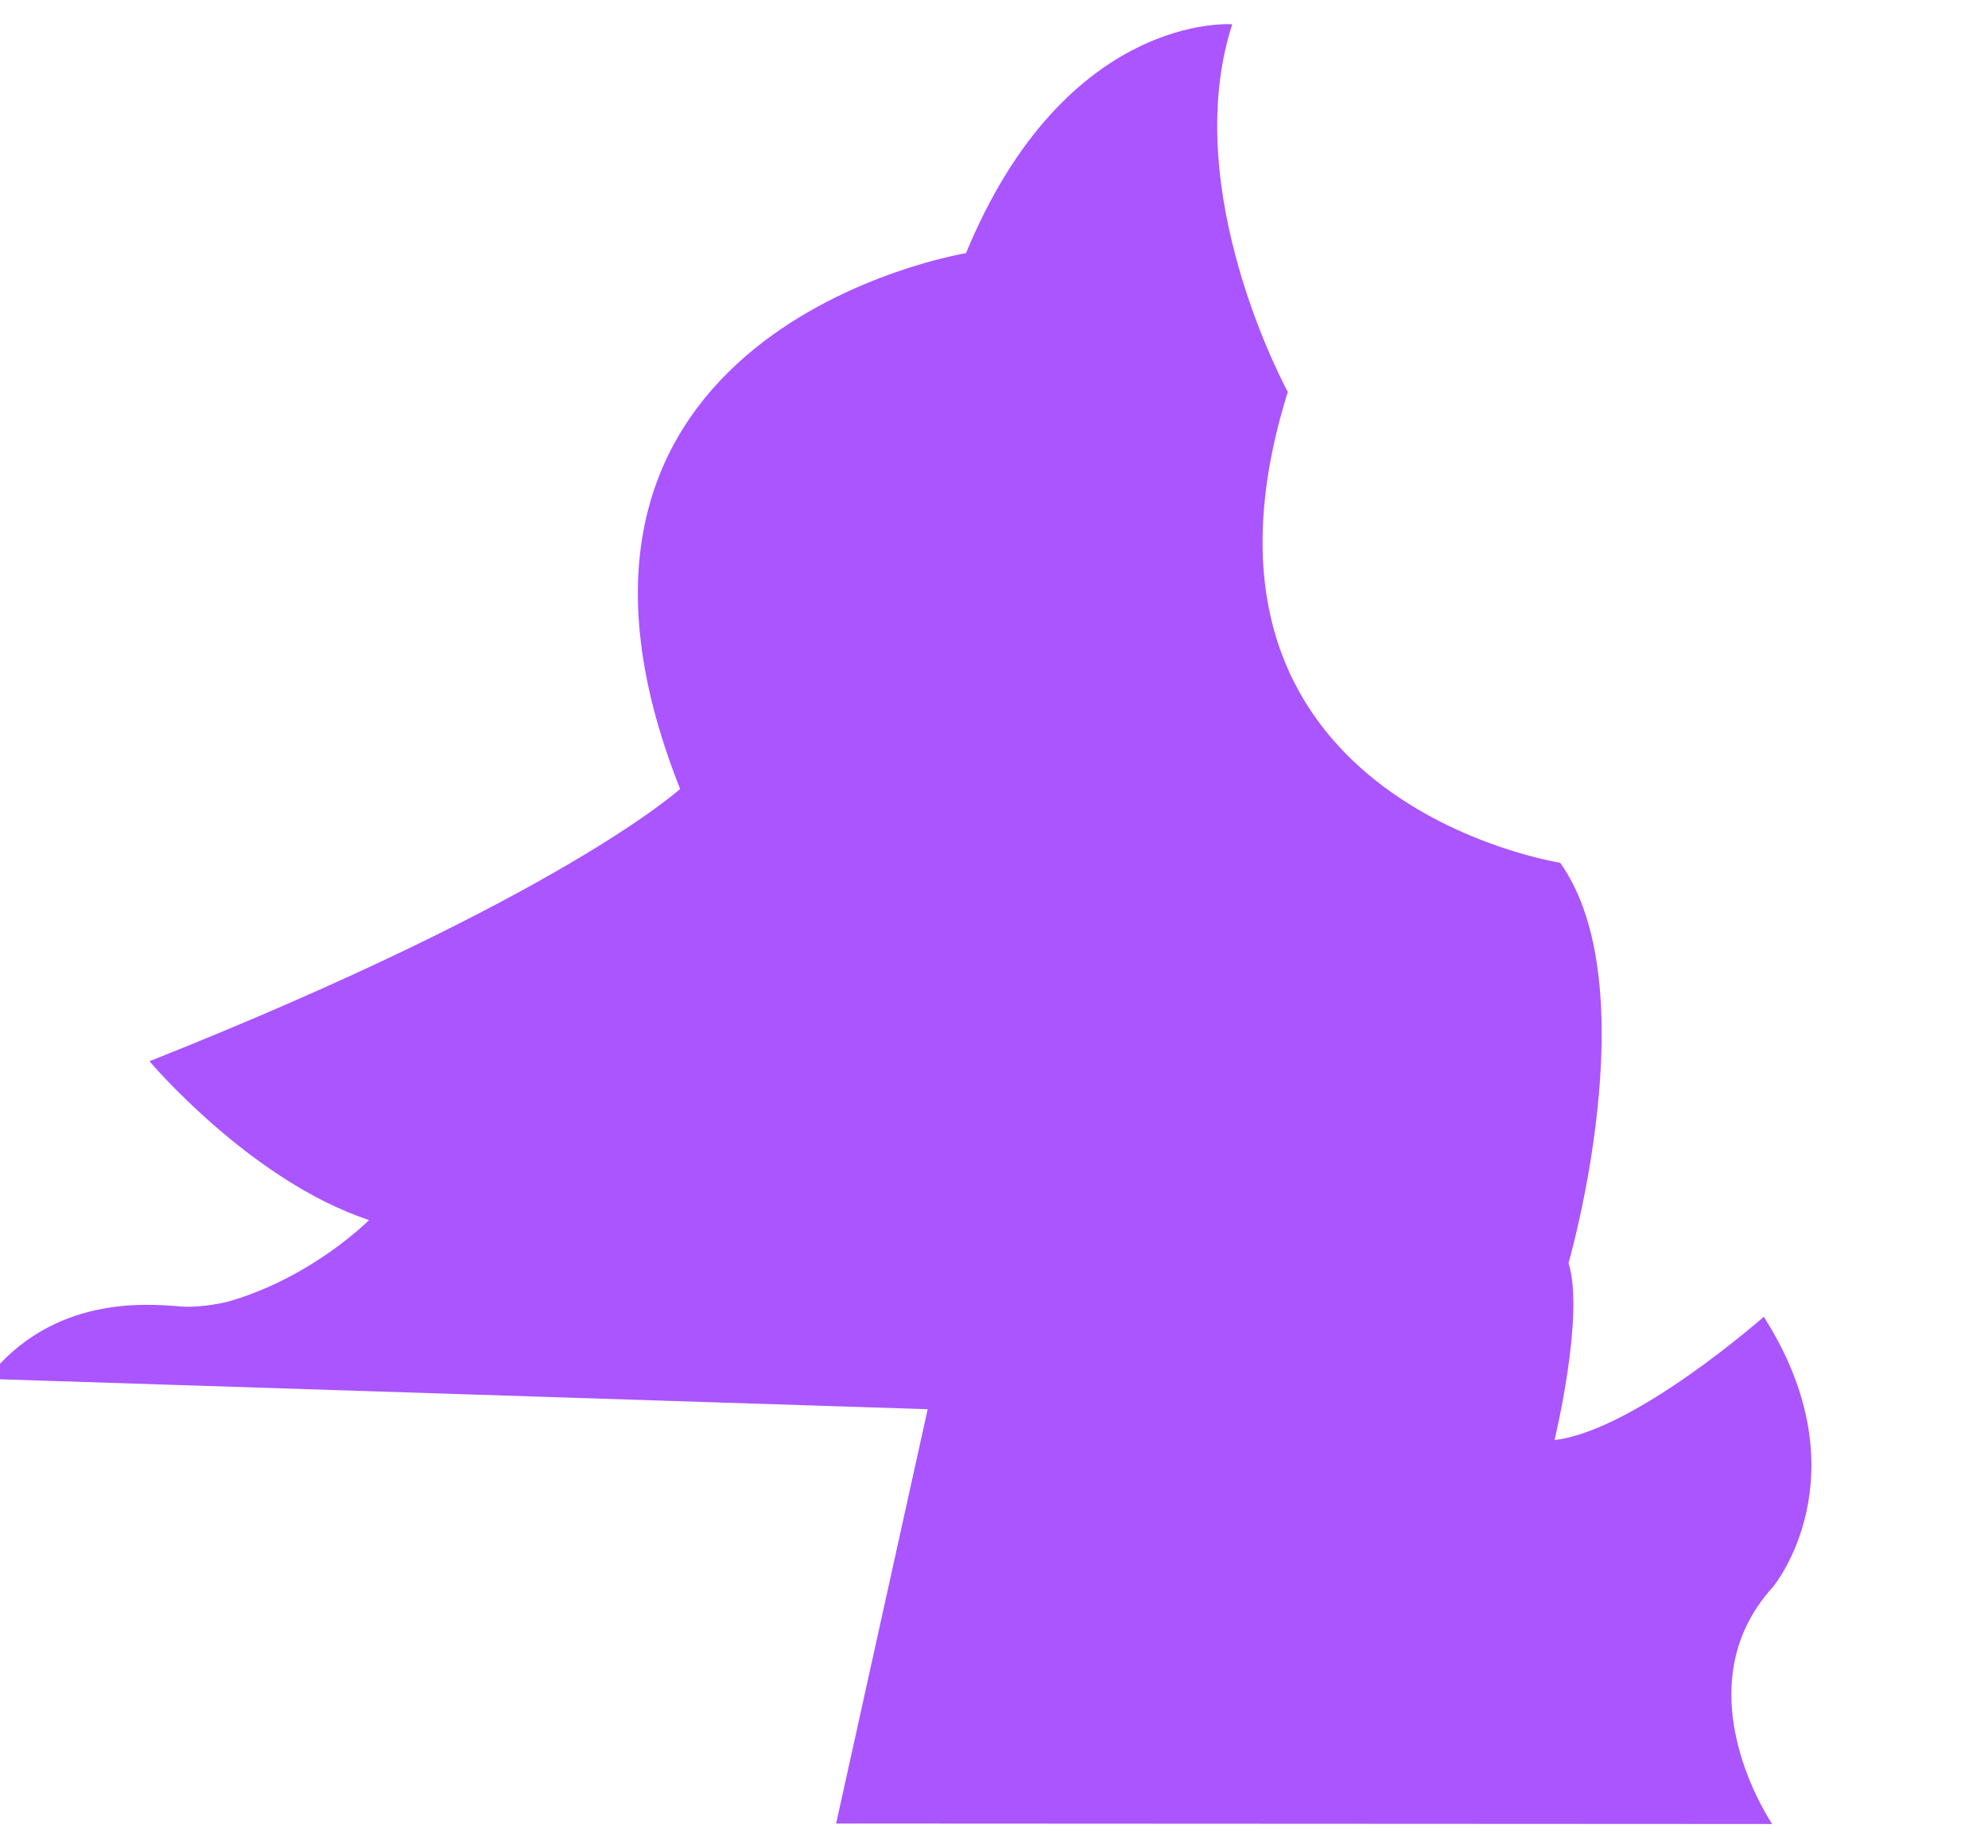 <?xml version="1.0" encoding="utf-8"?>
<!-- Generator: Adobe Illustrator 23.1.1, SVG Export Plug-In . SVG Version: 6.00 Build 0)  -->
<svg version="1.1" id="Layer_1" xmlns="http://www.w3.org/2000/svg" xmlns:xlink="http://www.w3.org/1999/xlink" x="0px" y="0px"
	 viewBox="0 0 425.6 395.6" style="enable-background:new 0 0 425.6 395.6;" xml:space="preserve">
<style type="text/css">
	.st0{display:none;fill:#456655;}
	.st1{fill:#AA55FF;}
</style>
<g>
	<path class="st0" d="M225.4,0c0,0-35.2,10.9-46.1,54.8c0,0-105,23.7-47.5,119.5c0,0-25.6,49.5-65.3,56c0,0-16.8,25.1-50.2,30.2
		l70.8,29.1c0,0-44.3,48.1-74.3,31L0,353.4c0,0,12.9-16.6,35.6-15c0,0,24,1.3,34.9,33.6c0,0,35.5,15.7,38.1,9
		c0,0-6.3-42.1,20.6-43.3c0,0,23.8,1.6,11.6,49.7c0,0,41.7,5.4,54.3-29.8c0,0,21.3,26.9,38.9,1.7c0,0,31.9-19.4,40.2-17.9
		c0,0-15.8,43.5,8.4,53.9c0.4,0.2,0.8,0.2,1.3,0.2c4.6-0.1,30.1-2.5,27.4-46.6c0,0,25.3,2.2,50,31.2c0,0,34.5,21.5,64.3-2.6
		c0,0-21.3-18.8-22.3-28.4c0,0,30.4-26.5,4.6-89.3c0,0-38.9,37.9-56.4,40.5c0,0,10.2-26.9-3.5-49.7c0,0,13.4-57.9-15.2-84.9
		c0,0-100,16.7-76.3-97.9C256.5,67.9,220.4,53.8,225.4,0z"/>
	<path class="st1" d="M377.6,281.9c0,0-27.6,24.4-44.8,26.4c0,0,6.5-26.8,3-37.9c0,0,17.1-59.2-1.8-85.7c0,0-85.7-13.2-58.3-100.8
		c0,0-23.5-42.8-11.9-78.7c0,0-35.6-2.8-57,49c0,0-100.3,16.3-61.2,114.7c0,0-25.3,23.2-113.6,58.3c0,0,21.6,25.6,47,34
		c0,0-11.8,12-29.6,17.3c-2.7,0.8-7.9,1.5-10.7,1.2c-7.5-0.6-27.5-2.4-41.5,15.5l201.4,6.5L179,390.4l200.4,0.1
		c0,0-19.8-28.9,0.2-50.8C379.6,339.7,399.3,316,377.6,281.9z"/>
</g>
<g id="Layer_3">
</g>
</svg>
